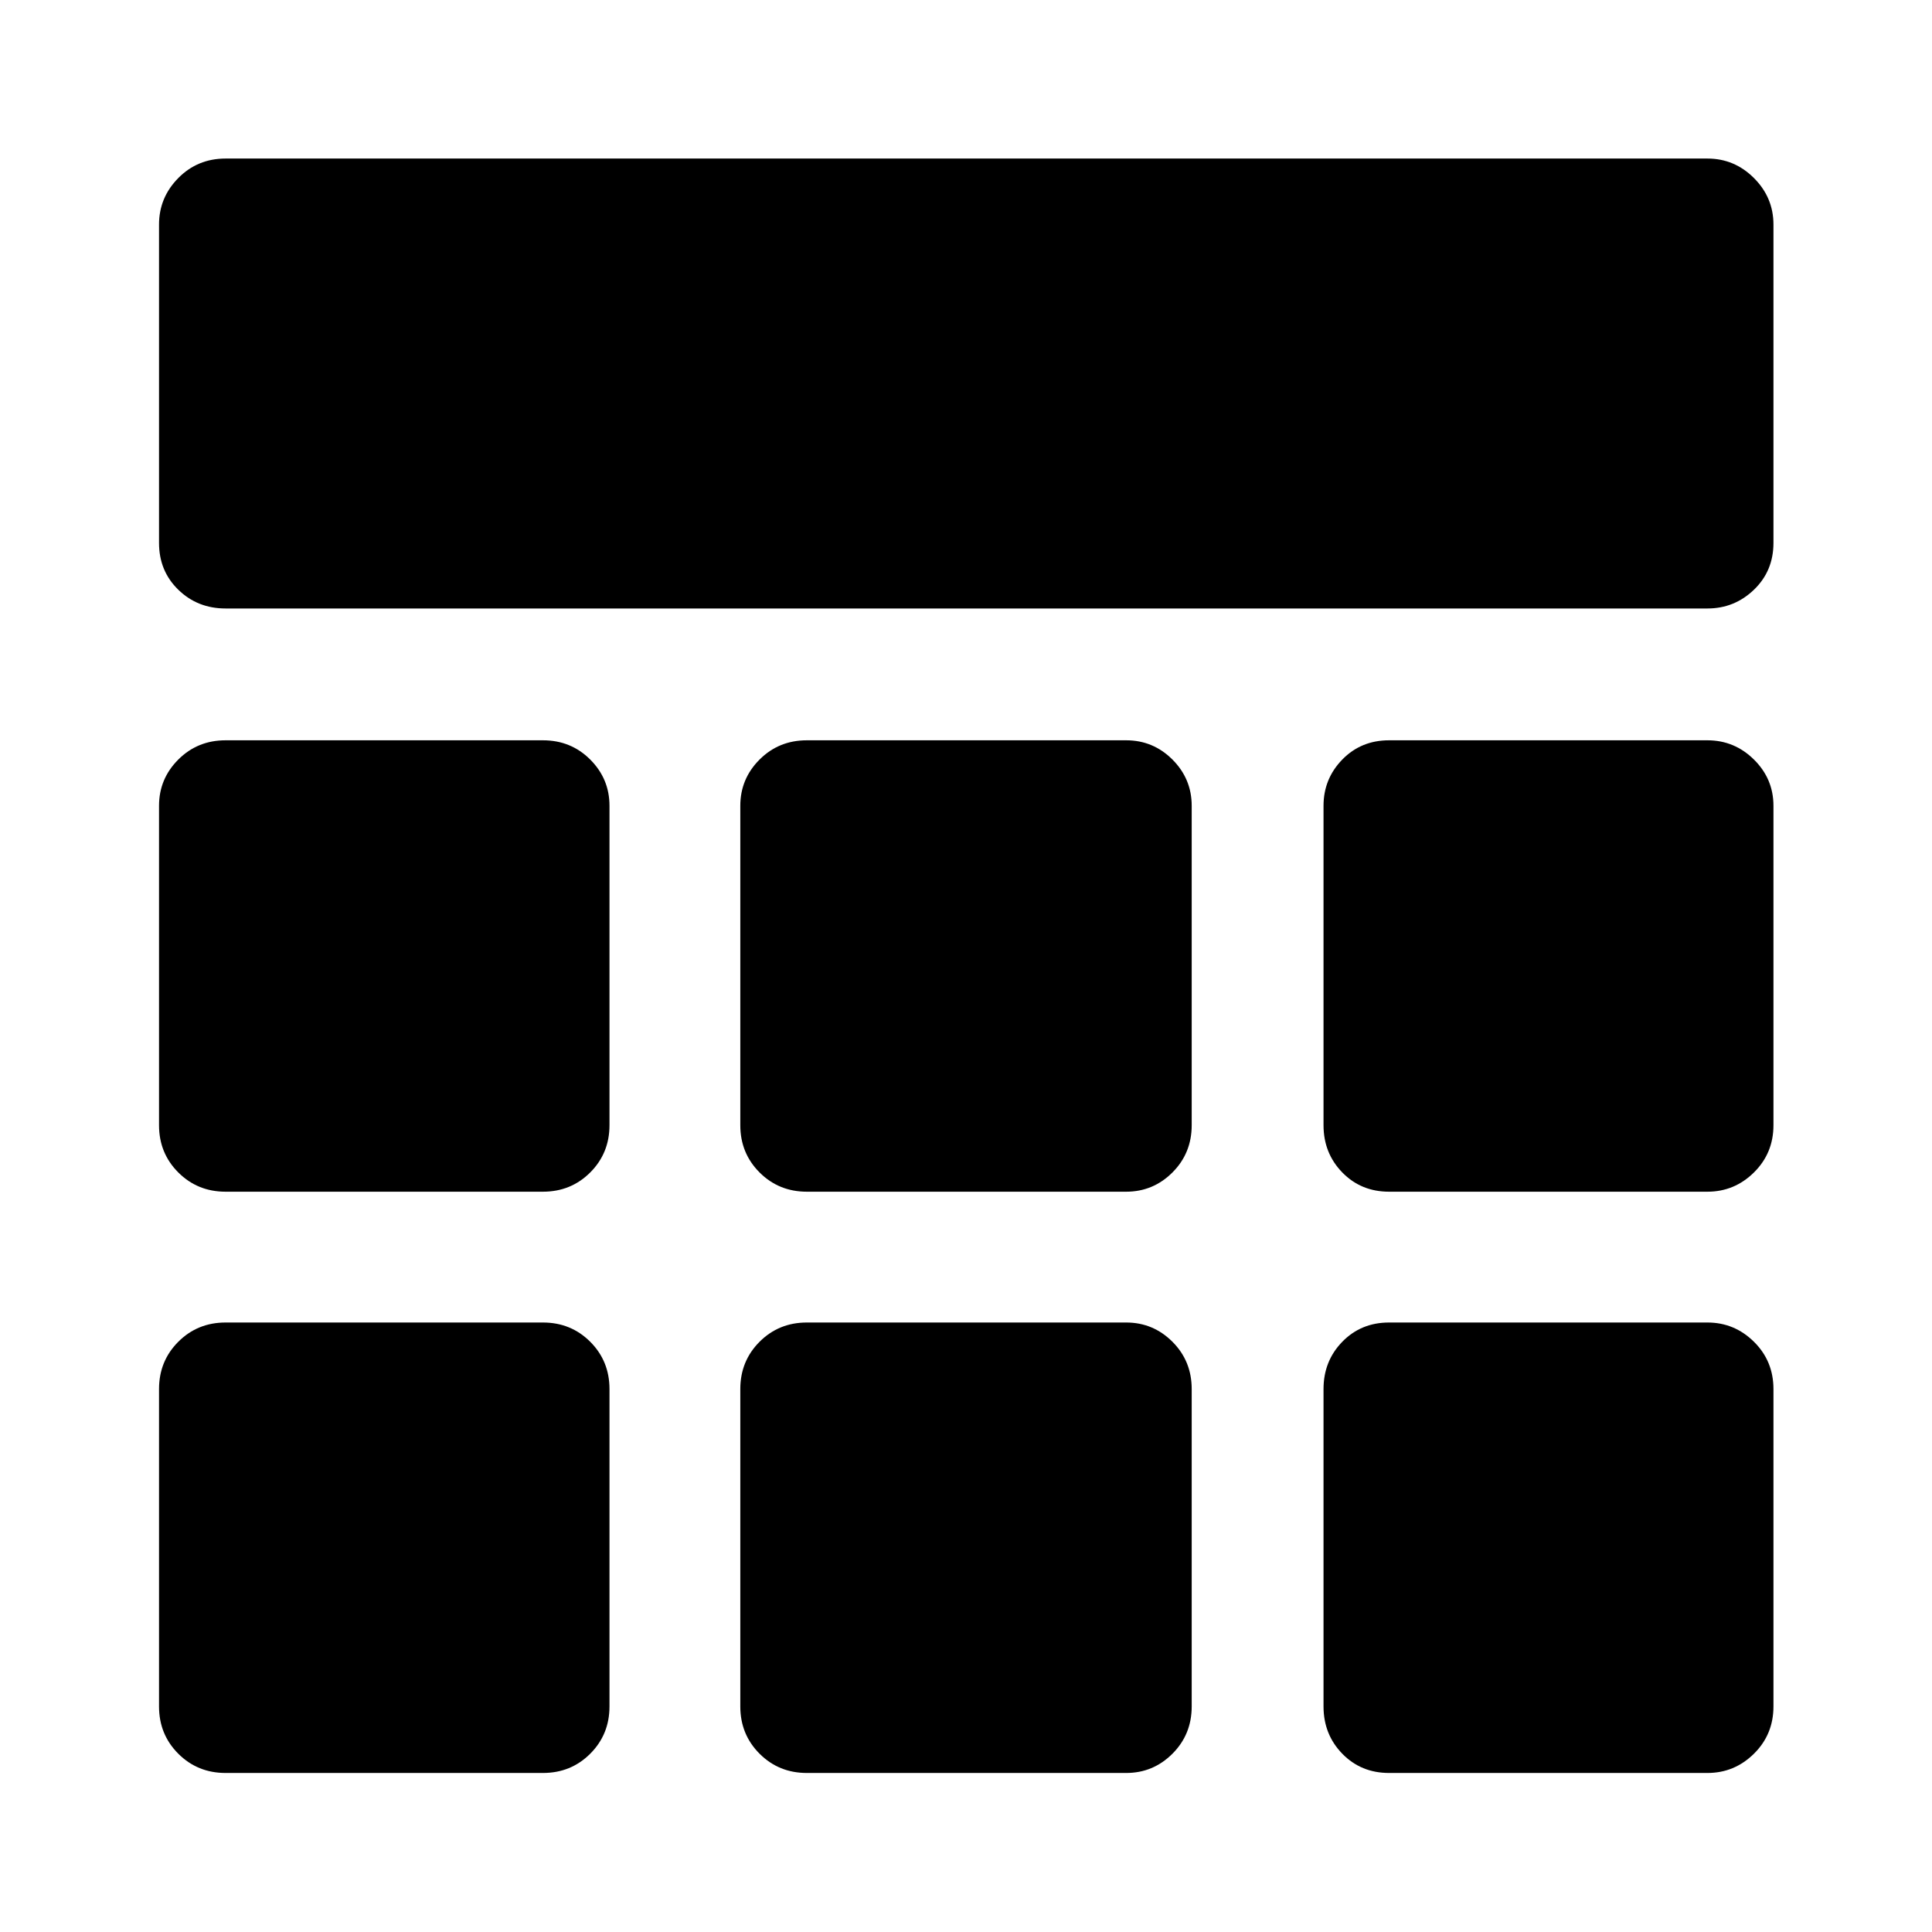 <svg xmlns="http://www.w3.org/2000/svg" height="48" viewBox="0 -960 960 960" width="48"><path d="M112.09-657.65q-13.93 0-23.5-9.32t-9.57-23.25v-158.19q0-13.43 9.57-23.12 9.57-9.69 23.5-9.69h736.32q13.43 0 23.12 9.69 9.69 9.69 9.69 23.12v158.19q0 13.93-9.69 23.25t-23.12 9.32H112.09Zm0 578.63q-13.93 0-23.5-9.57t-9.57-23.5v-157.69q0-13.93 9.57-23.5t23.5-9.57h157.69q13.93 0 23.5 9.57t9.57 23.5v157.69q0 13.93-9.57 23.5t-23.5 9.57H112.09Zm288.82 0q-13.92 0-23.49-9.57-9.57-9.57-9.57-23.5v-157.69q0-13.93 9.57-23.5t23.49-9.57h158.68q13.42 0 22.99 9.57 9.57 9.57 9.57 23.5v157.69q0 13.93-9.57 23.5t-22.99 9.57H400.91Zm289.31 0q-13.93 0-23.25-9.57t-9.32-23.5v-157.69q0-13.93 9.32-23.5t23.25-9.57h158.19q13.43 0 23.12 9.57 9.69 9.57 9.69 23.5v157.69q0 13.93-9.69 23.5t-23.12 9.57H690.22ZM112.09-367.85q-13.93 0-23.5-9.57t-9.57-23.49v-158.68q0-13.42 9.57-22.99 9.57-9.57 23.5-9.57h157.69q13.93 0 23.5 9.57t9.57 22.99v158.68q0 13.92-9.57 23.49-9.57 9.57-23.5 9.57H112.09Zm288.82 0q-13.92 0-23.49-9.57-9.57-9.57-9.57-23.49v-158.68q0-13.42 9.57-22.99 9.57-9.57 23.49-9.57h158.68q13.42 0 22.99 9.57 9.57 9.57 9.57 22.99v158.68q0 13.92-9.57 23.49-9.57 9.57-22.99 9.57H400.91Zm289.31 0q-13.93 0-23.25-9.57t-9.32-23.49v-158.68q0-13.42 9.32-22.99 9.32-9.57 23.25-9.57h158.19q13.43 0 23.12 9.57 9.69 9.57 9.69 22.99v158.68q0 13.92-9.69 23.49-9.69 9.57-23.12 9.57H690.22Z"/></svg>